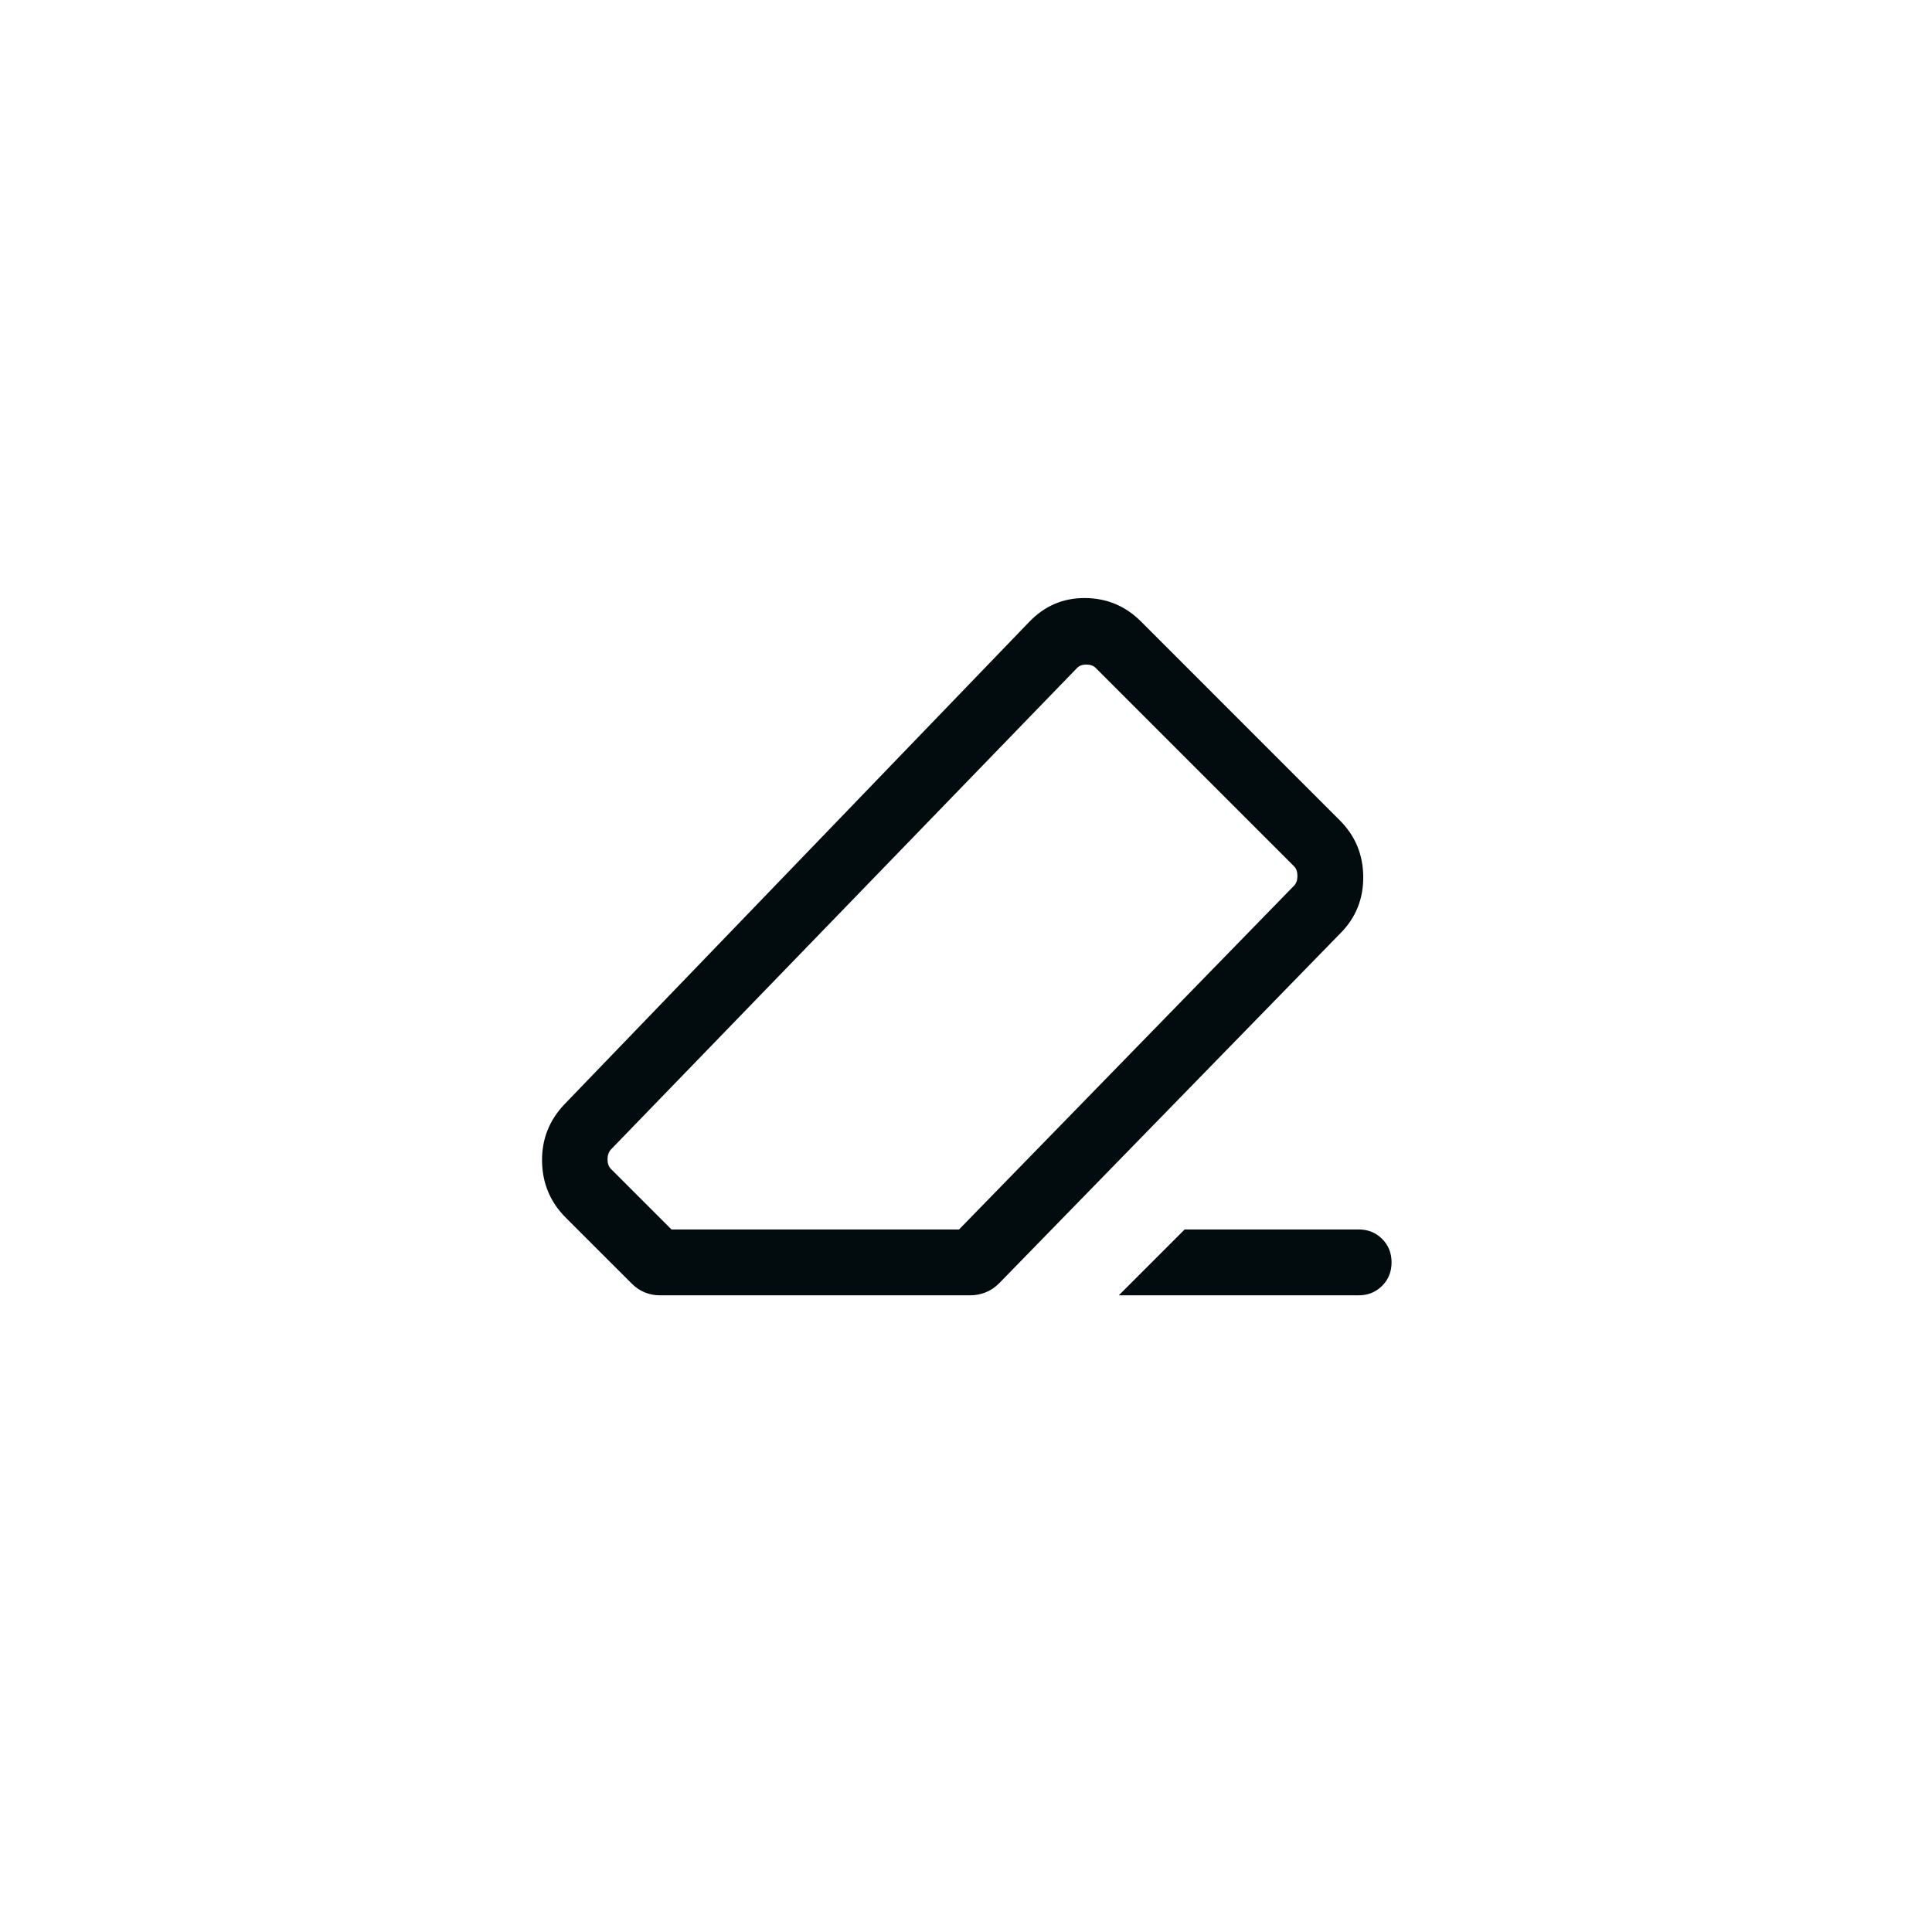 <svg width="44" height="44" viewBox="0 0 44 44" fill="none" xmlns="http://www.w3.org/2000/svg">
<mask id="mask0_2566_16225" style="mask-type:alpha" maskUnits="userSpaceOnUse" x="10" y="10" width="24" height="24">
<rect x="10" y="10" width="24" height="24" fill="#D9D9D9"/>
</mask>
<g mask="url(#mask0_2566_16225)">
<path d="M26.98 28H30.942C31.155 28 31.333 28.072 31.477 28.215C31.62 28.359 31.692 28.537 31.692 28.75C31.692 28.963 31.62 29.141 31.477 29.284C31.333 29.428 31.155 29.5 30.942 29.5H25.48L26.98 28ZM15.03 29.5C14.91 29.5 14.795 29.478 14.686 29.434C14.577 29.391 14.476 29.322 14.383 29.229L12.884 27.731C12.533 27.379 12.353 26.952 12.345 26.45C12.337 25.947 12.508 25.512 12.86 25.144L23.436 14.167C23.788 13.799 24.212 13.617 24.709 13.62C25.207 13.623 25.631 13.801 25.983 14.152L30.515 18.685C30.866 19.036 31.044 19.464 31.047 19.97C31.05 20.476 30.876 20.904 30.525 21.256L22.752 29.229C22.658 29.322 22.555 29.391 22.443 29.434C22.331 29.478 22.215 29.5 22.094 29.5H15.03ZM21.842 28L29.471 20.171C29.522 20.12 29.548 20.046 29.548 19.95C29.548 19.854 29.522 19.78 29.471 19.729L24.953 15.211C24.902 15.16 24.83 15.135 24.737 15.135C24.644 15.135 24.572 15.164 24.521 15.221L13.913 26.179C13.862 26.236 13.836 26.312 13.836 26.405C13.836 26.498 13.862 26.57 13.913 26.621L15.292 28H21.842Z" fill="#020B0D"/>
</g>
</svg>
